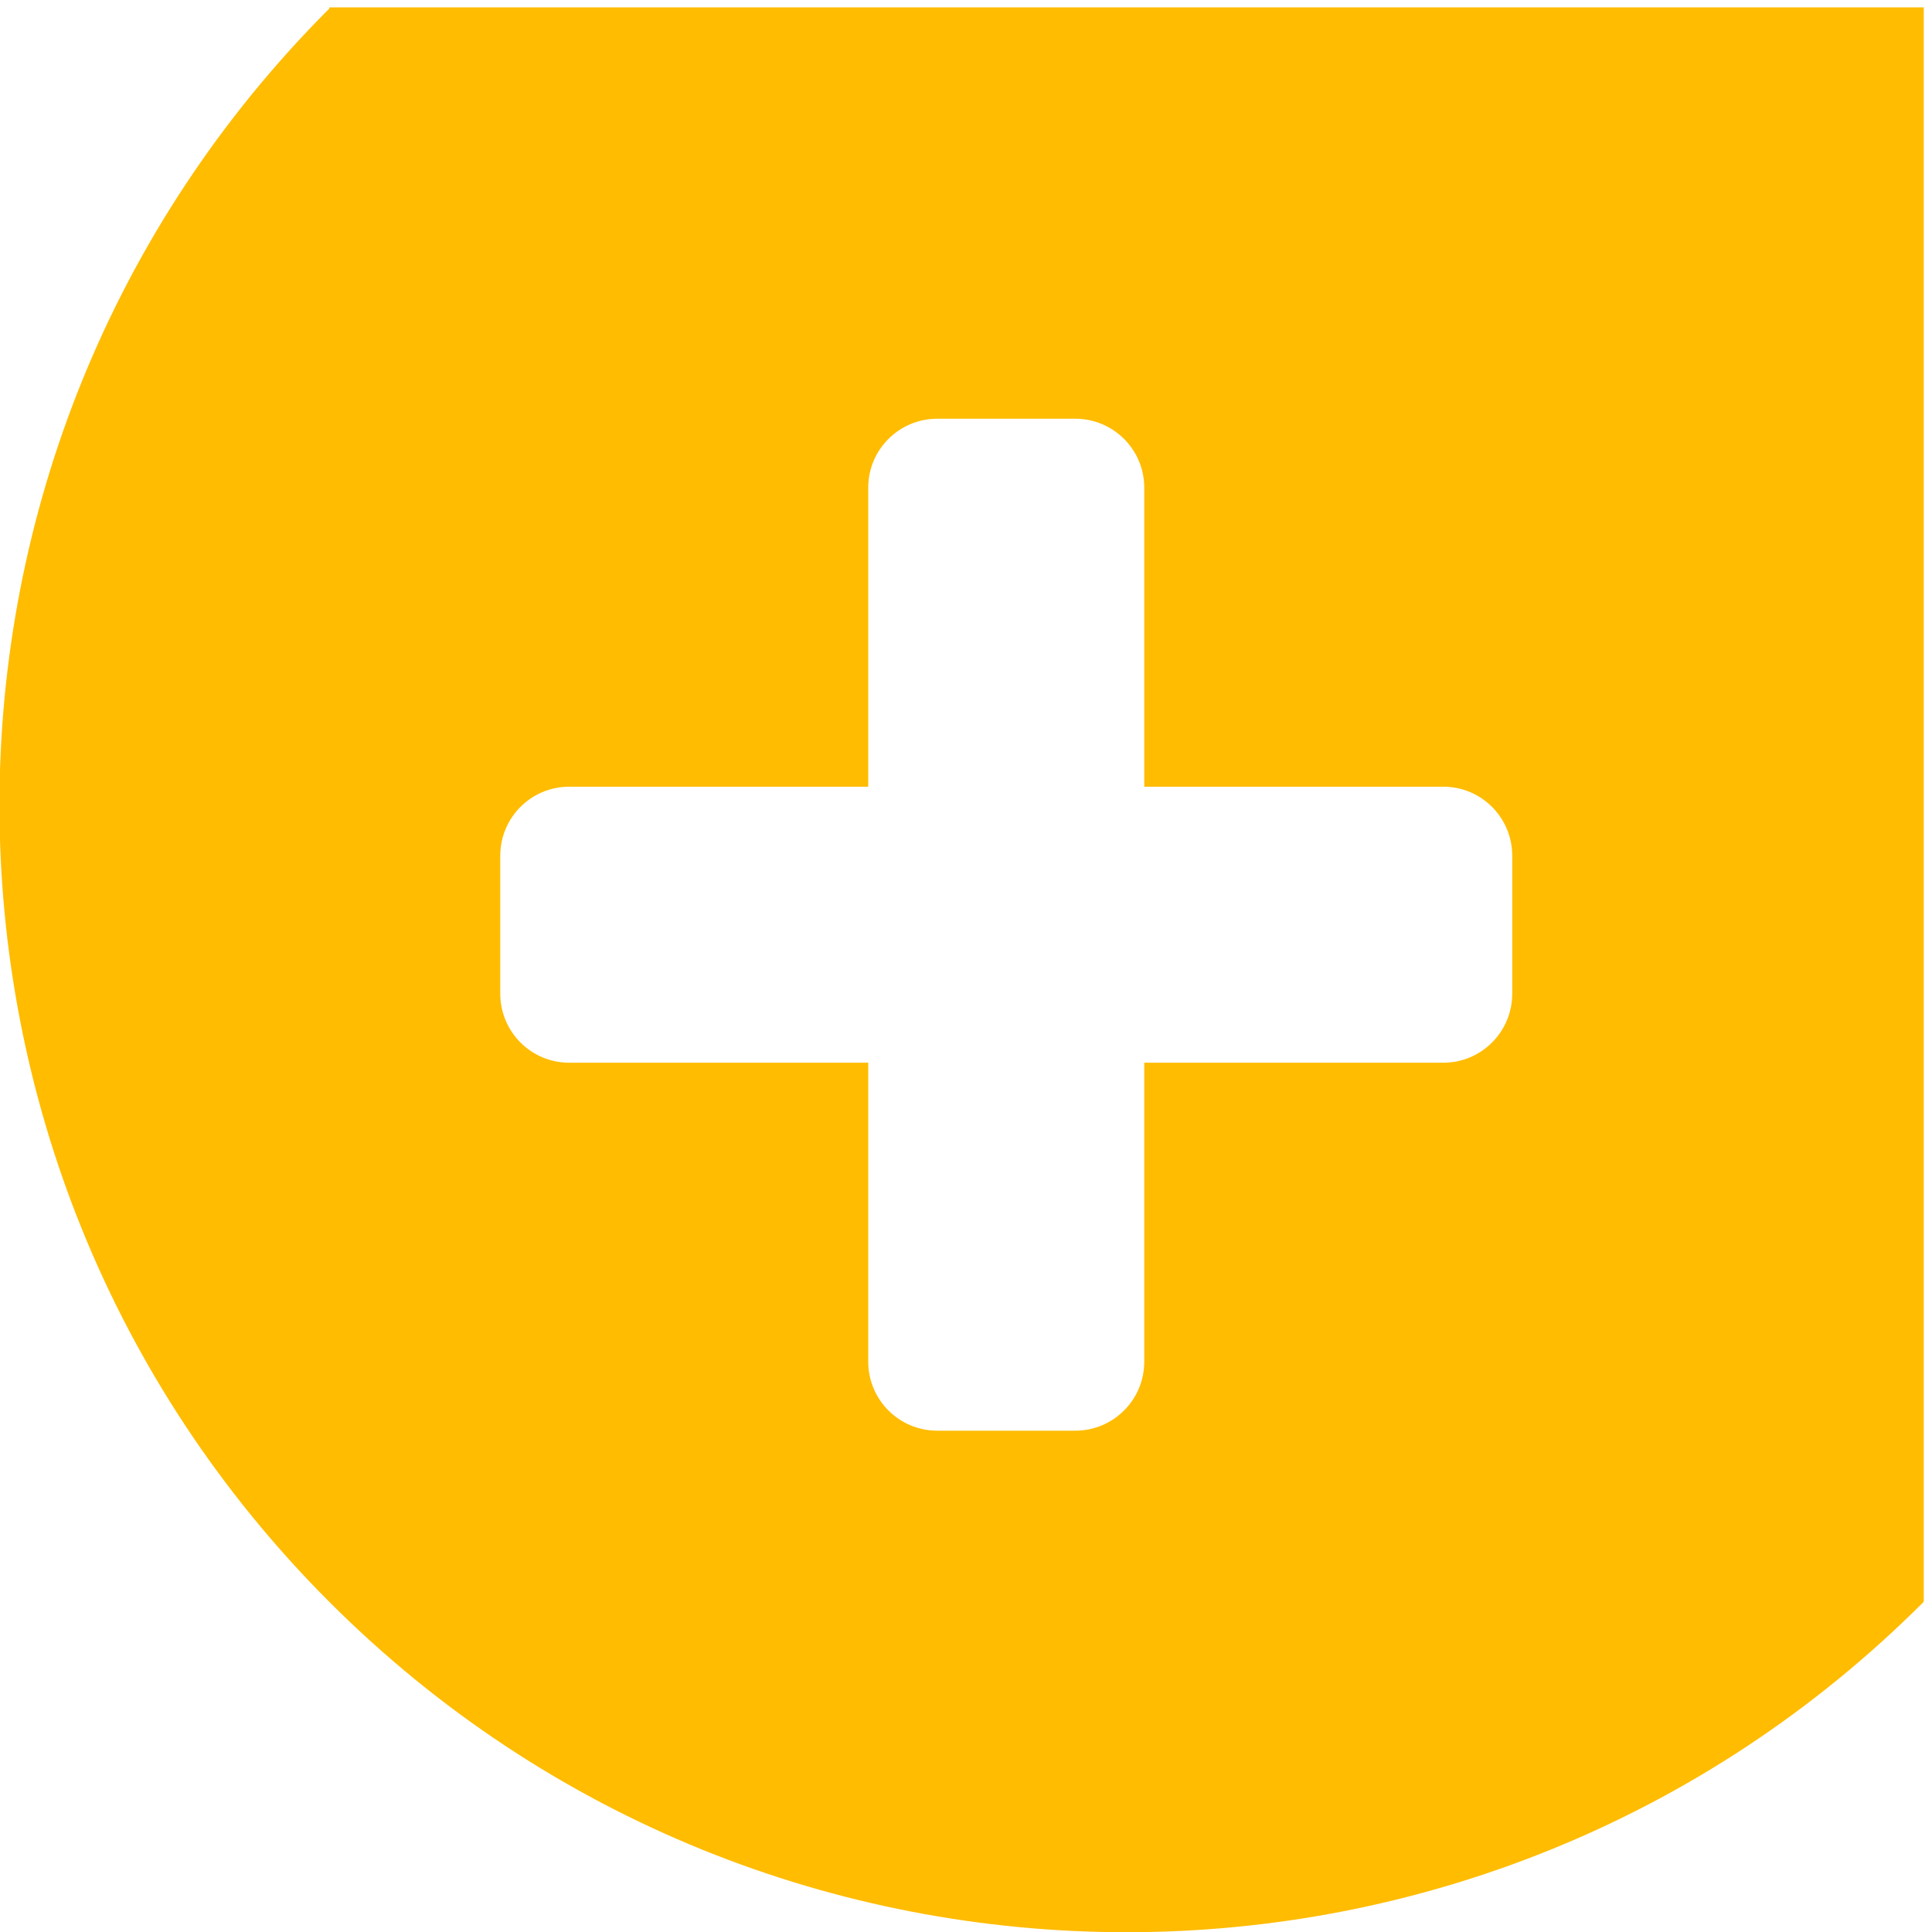 <?xml version="1.0" encoding="UTF-8" standalone="no"?>
<svg width="48px" height="48px" viewBox="0 0 48 48" version="1.1" xmlns="http://www.w3.org/2000/svg" xmlns:xlink="http://www.w3.org/1999/xlink" xmlns:sketch="http://www.bohemiancoding.com/sketch/ns">
    <!-- Generator: Sketch 3.2.2 (9983) - http://www.bohemiancoding.com/sketch -->
    <title>AddtoSidebar</title>
    <desc>Created with Sketch.</desc>
    <defs></defs>
    <g id="Symbols" stroke="none" stroke-width="1" fill="none" fill-rule="evenodd" sketch:type="MSPage">
        <g id="AddtoSidebar" sketch:type="MSArtboardGroup" fill="#FFBC00">
            <g id="onImage" sketch:type="MSLayerGroup" transform="translate(-1, 0)">
                <path d="M9.182,0.212 C-1.747,11.147 -1.745,28.872 9.188,39.805 C20.122,50.739 37.851,50.739 48.786,39.805 L48.777,39.796 L48.795,39.796 L48.795,0.183 L9.182,0.183 L9.182,0.212 L9.182,0.212 Z M38.571,21.26 C38.571,20.313 37.804,19.545 36.857,19.545 L29.429,19.545 L29.429,12.117 C29.429,11.17 28.661,10.403 27.714,10.403 L24.286,10.403 C23.339,10.403 22.571,11.17 22.571,12.117 L22.571,19.545 L15.143,19.545 C14.196,19.545 13.429,20.313 13.429,21.26 L13.429,24.688 C13.429,25.635 14.196,26.403 15.143,26.403 L22.571,26.403 L22.571,33.831 C22.571,34.778 23.339,35.545 24.286,35.545 L27.714,35.545 C28.661,35.545 29.429,34.778 29.429,33.831 L29.429,26.403 L36.857,26.403 C37.804,26.403 38.571,25.635 38.571,24.688 L38.571,21.26 Z" id="Oval-25" sketch:type="MSShapeGroup"></path>
            </g>
        </g>
    </g>
</svg>